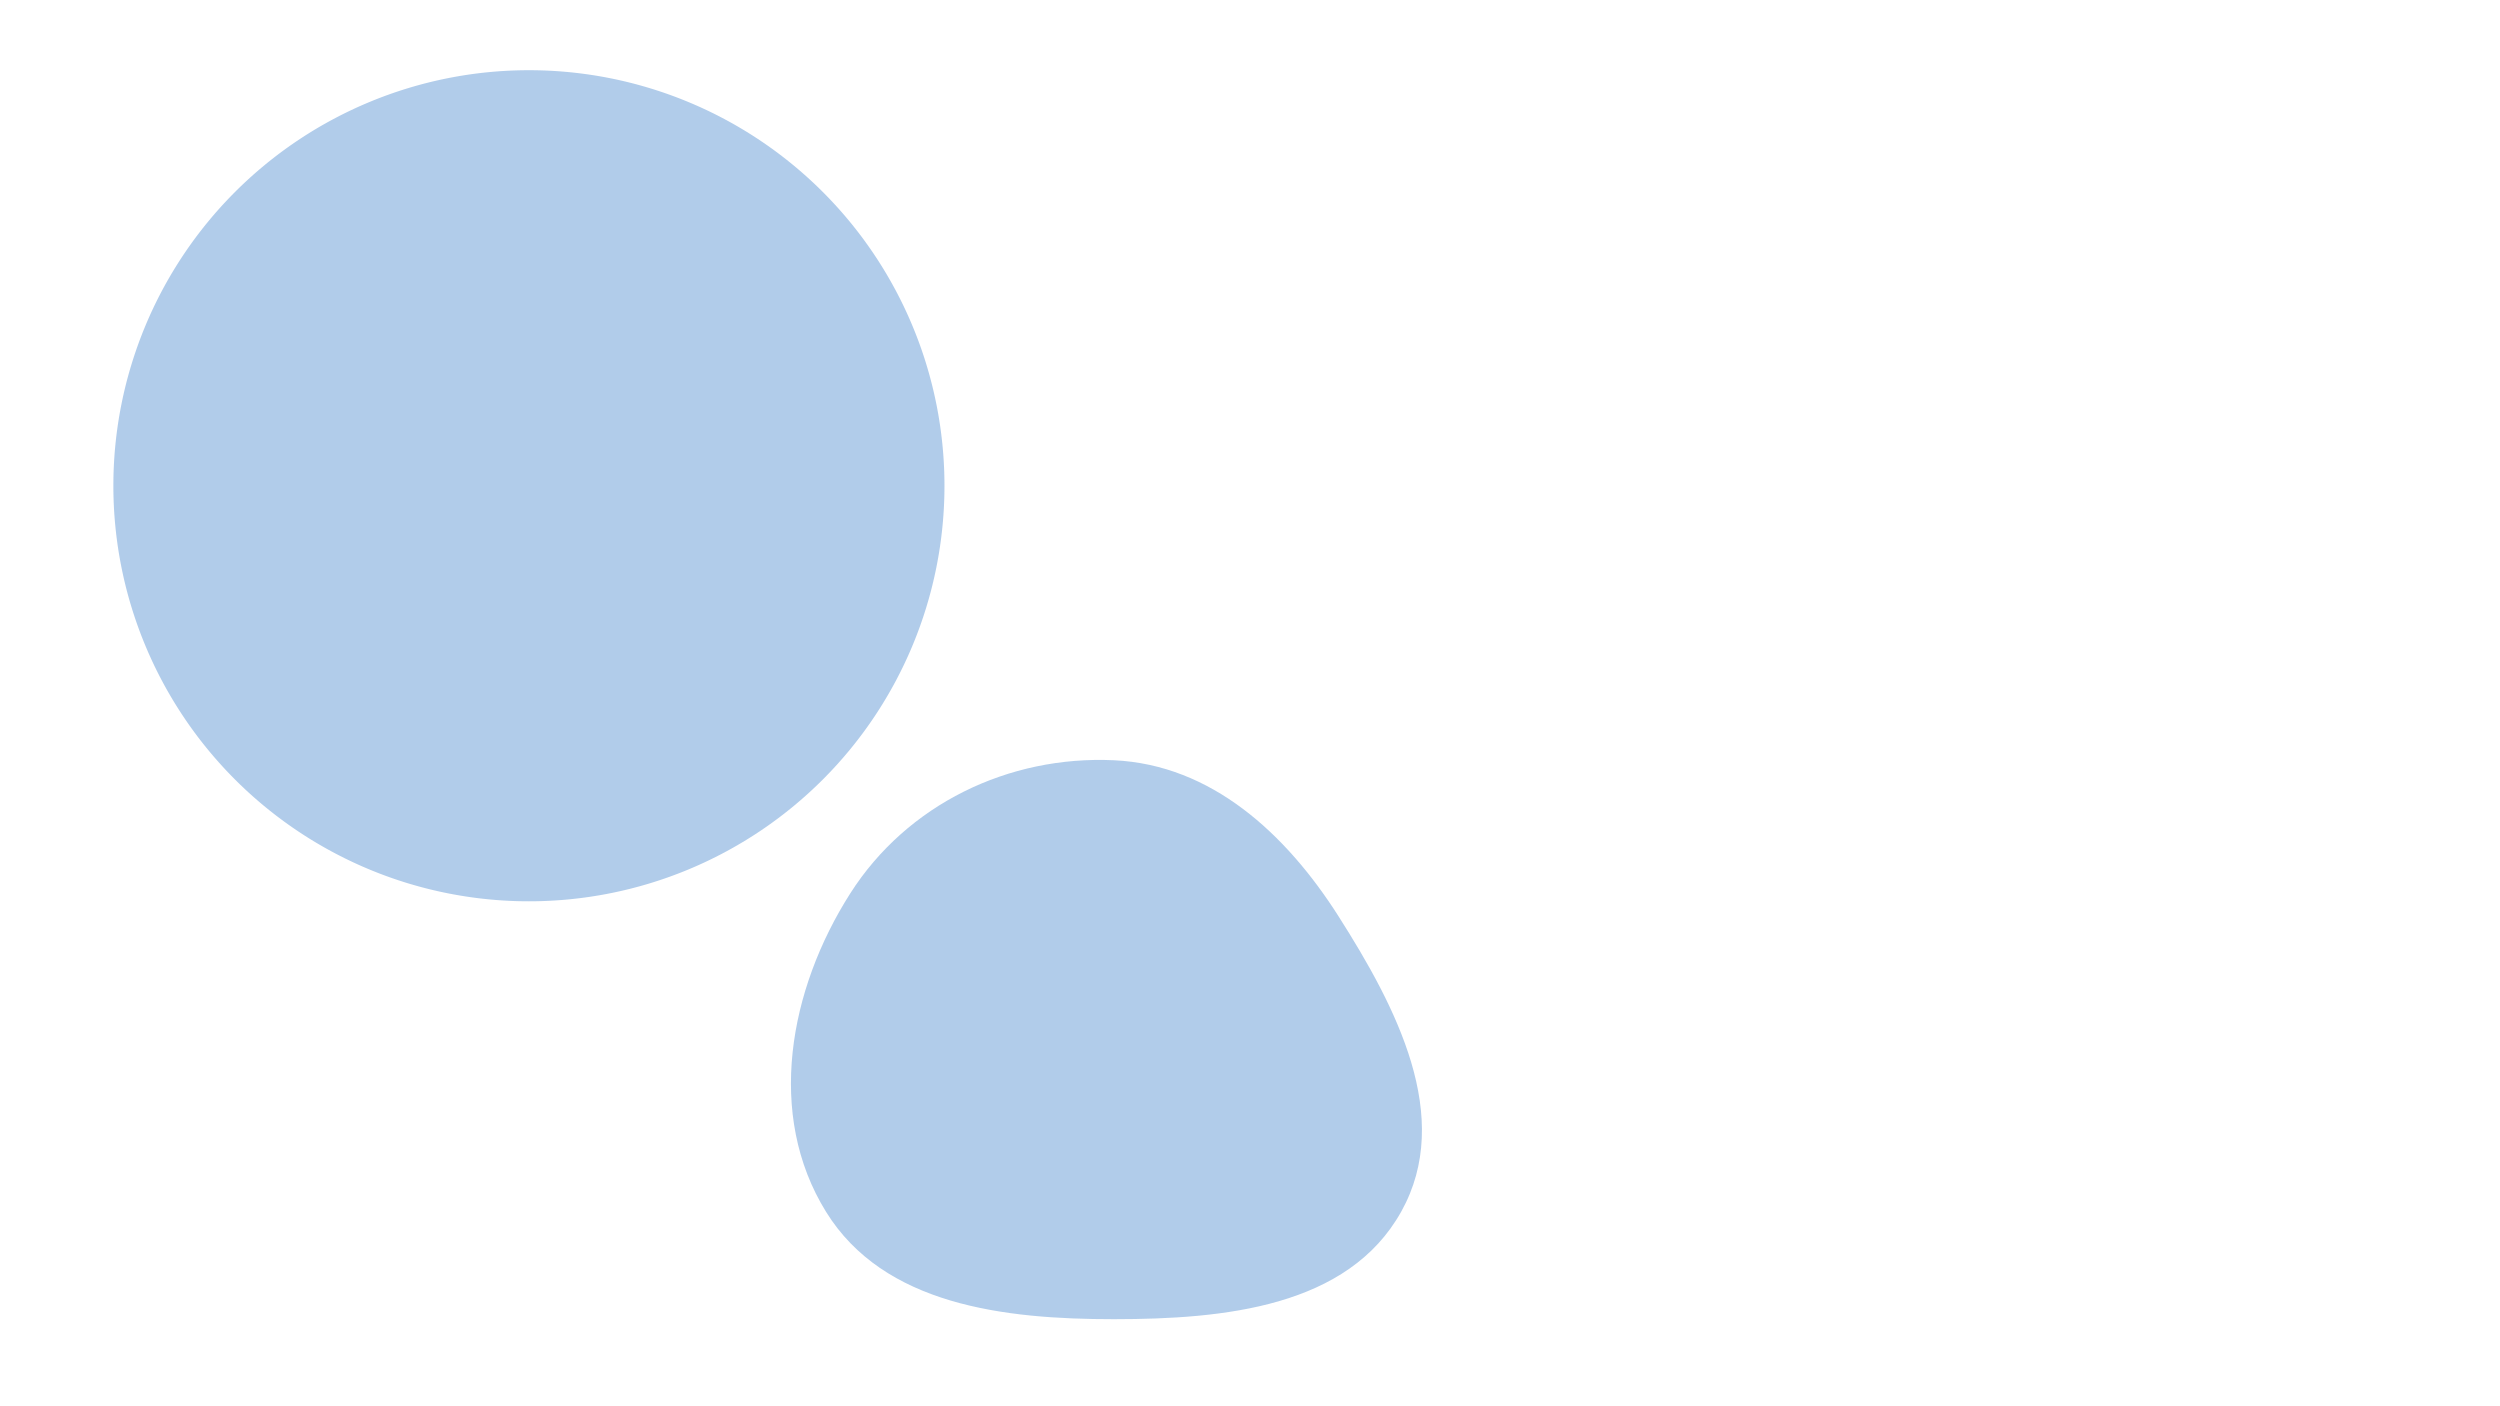 <svg xmlns="http://www.w3.org/2000/svg" version="1.1" xmlns:xlink="http://www.w3.org/1999/xlink" xmlns:svgjs="http://svgjs.com/svgjs" width="1920" height="1080" preserveAspectRatio="none" viewBox="0 0 1920 1080">
    <g mask="url(&quot;#SvgjsMask1016&quot;)" fill="none">
        <path d="M87.07 373.06 a319.14 319.14 0 1 0 638.28 0 a319.14 319.14 0 1 0 -638.28 0z" fill="rgba(60, 129, 203, 0.4)" class="triangle-float1"></path>
        <path d="M855.492,1013.14C939.7,1013.096,1035.251,1004.005,1076.205,930.427C1116.522,857.994,1072.378,773.41,1027.847,703.489C987.584,640.269,930.364,587.345,855.492,583.872C774.545,580.117,696.585,617.774,653.02,686.101C605.912,759.985,588.259,856.153,634.384,930.655C678.765,1002.341,771.18,1013.184,855.492,1013.14" fill="rgba(60, 129, 203, 0.4)" class="triangle-float2"></path>
    </g>
    <defs>
        <mask id="SvgjsMask1016">
            <rect width="1920" height="1080" fill="#ffffff"></rect>
        </mask>
        <style>
            @keyframes float1 {
                0%{transform: translate(0, 0)}
                50%{transform: translate(-10px, 0)}
                100%{transform: translate(0, 0)}
            }

            .triangle-float1 {
                animation: float1 5s infinite;
            }

            @keyframes float2 {
                0%{transform: translate(0, 0)}
                50%{transform: translate(-5px, -5px)}
                100%{transform: translate(0, 0)}
            }

            .triangle-float2 {
                animation: float2 4s infinite;
            }
        </style>
    </defs>
</svg>